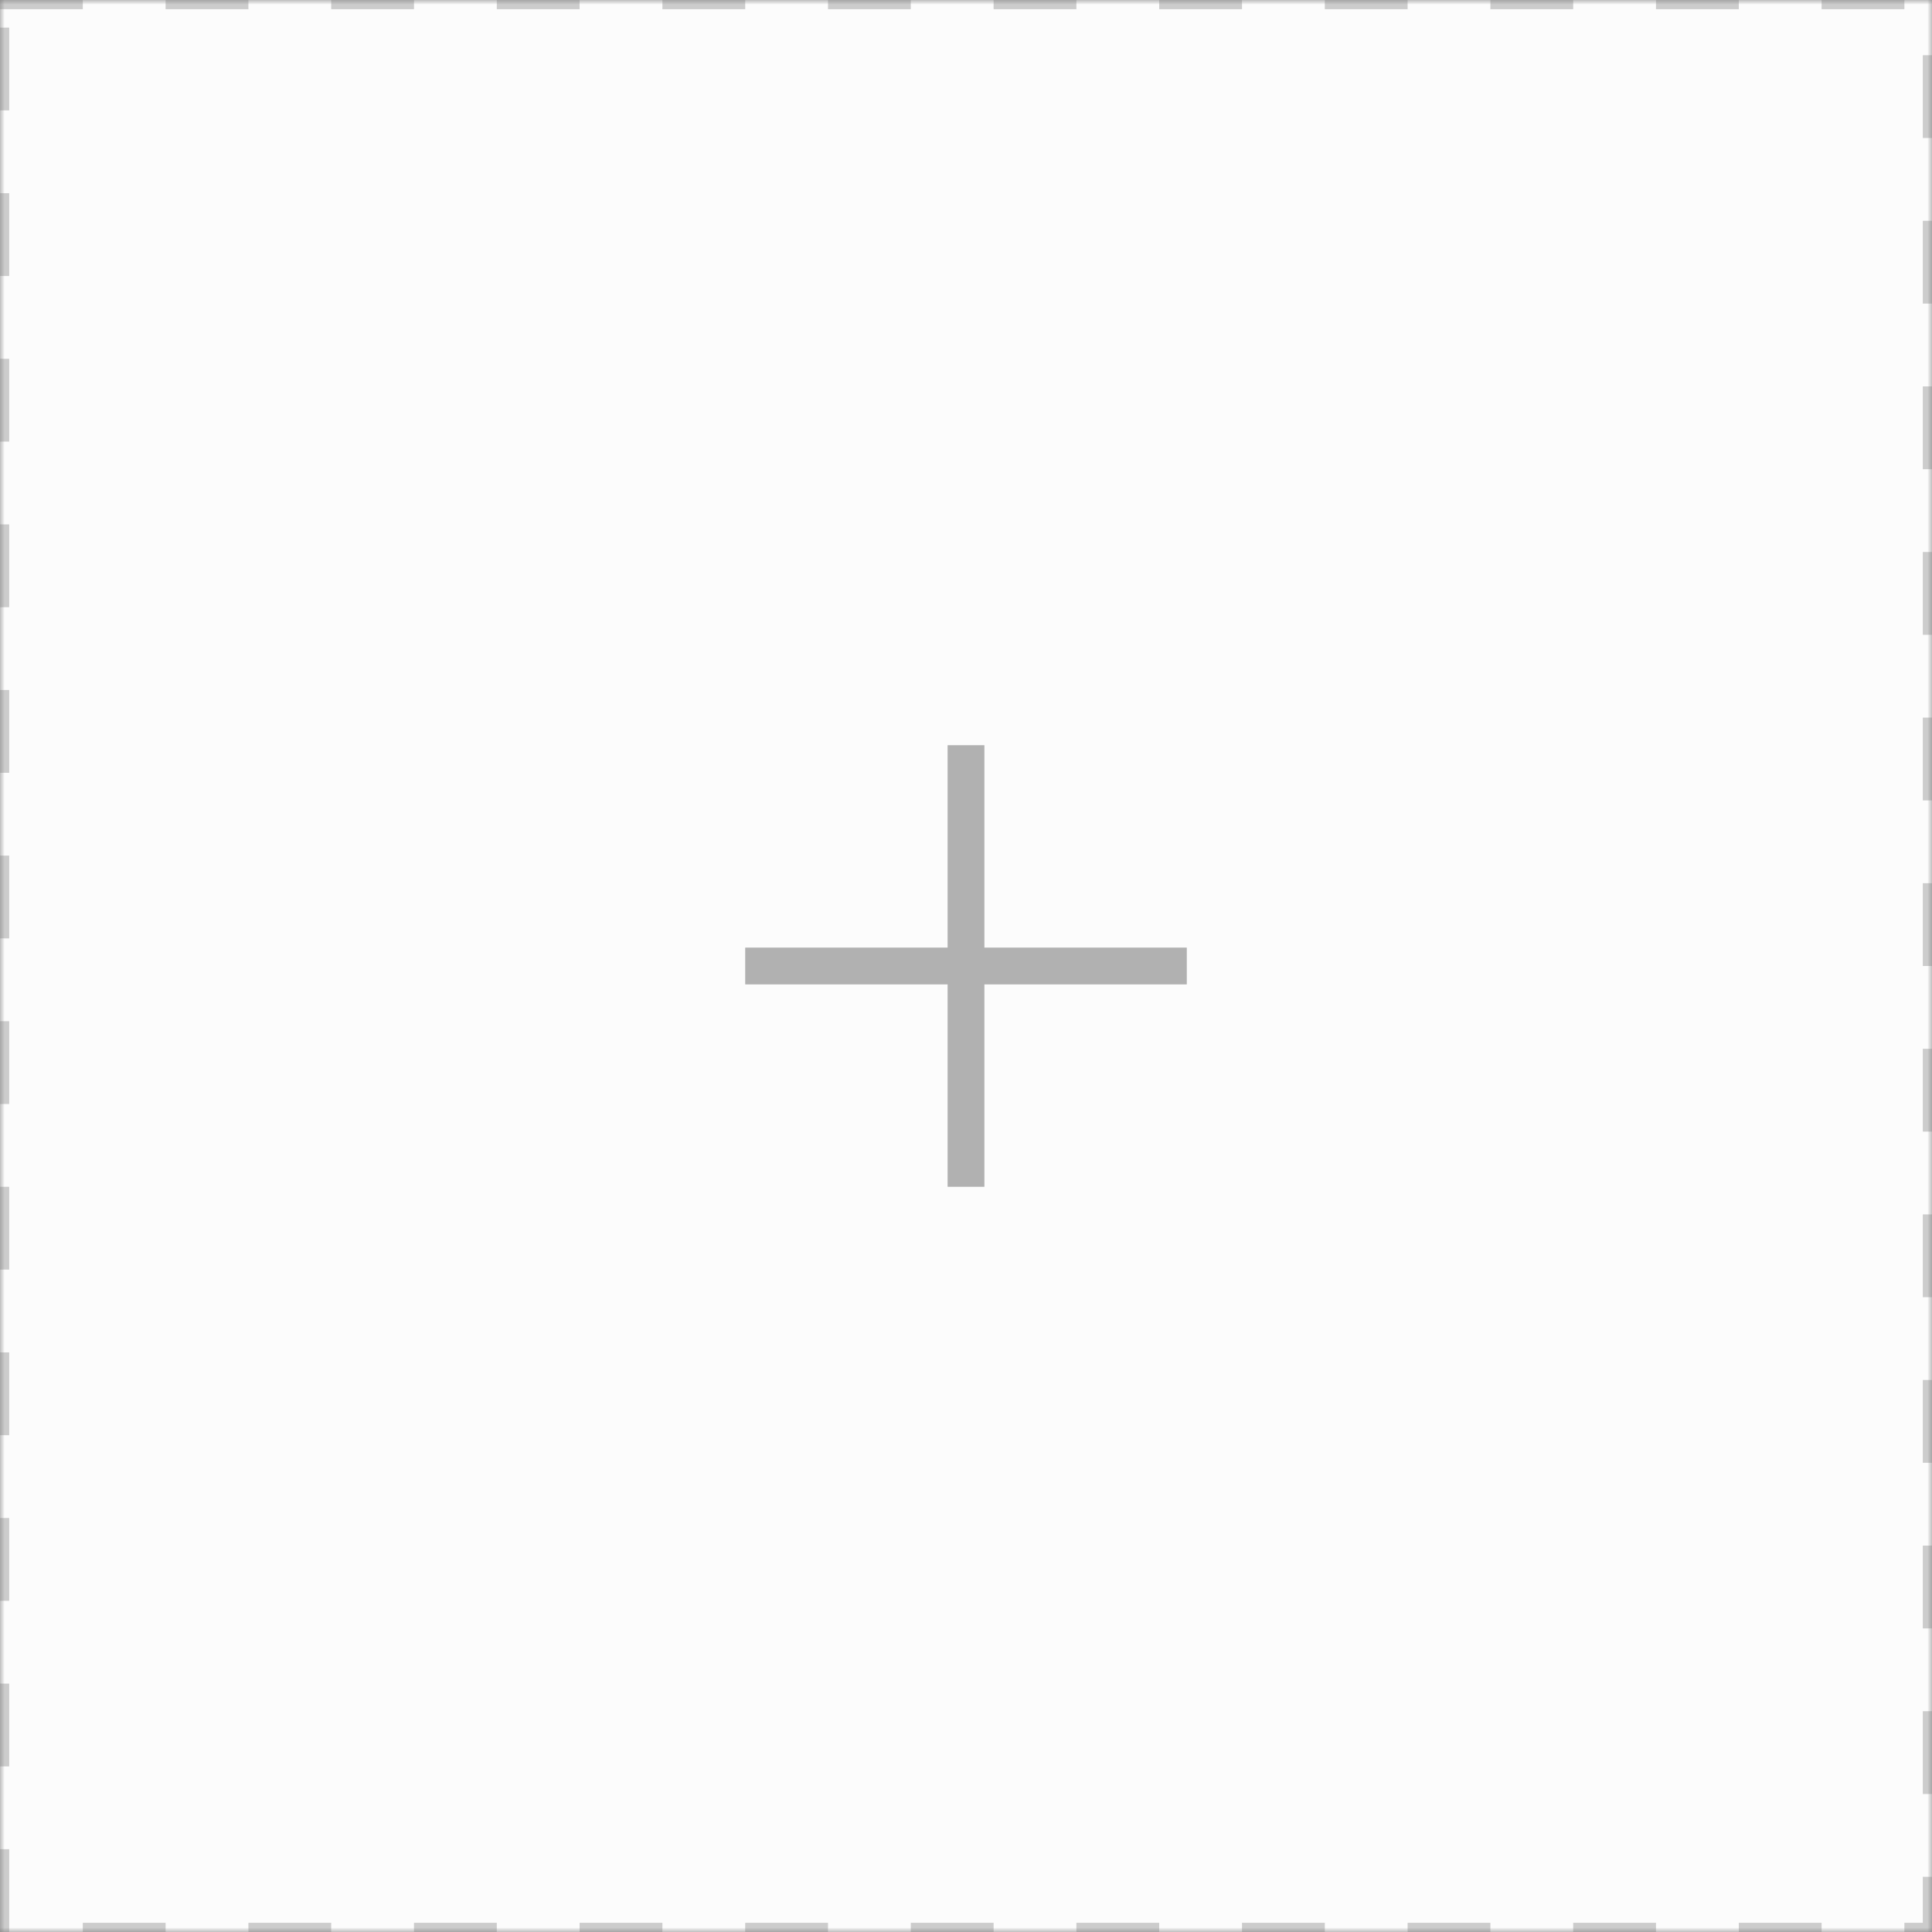 <?xml version="1.0" encoding="UTF-8"?>
<svg width="210px" height="210px" viewBox="0 0 210 210" version="1.1" xmlns="http://www.w3.org/2000/svg" xmlns:xlink="http://www.w3.org/1999/xlink">
    <rect x="0" y="0" width="210" height="210" fill="#808080" stroke="none"/>
    <title>商户入驻/上传小图</title>
    <defs>
        <rect id="path-1" x="0" y="0" width="210" height="210"></rect>
        <mask id="mask-2" maskContentUnits="userSpaceOnUse" maskUnits="objectBoundingBox" x="0" y="0" width="210" height="210" fill="white">
            <use xlink:href="#path-1"></use>
        </mask>
    </defs>
    <g id="商户入驻/上传小图" stroke="none" stroke-width="1" fill="none" fill-rule="evenodd">
        <g id="发布/添加图片占位" fill="#FCFCFC" stroke="#CCCCCC" stroke-dasharray="9" stroke-width="2">
            <use id="矩形" mask="url(#mask-2)" xlink:href="#path-1"></use>
        </g>
        <g id="编组" transform="translate(81, 81)" fill="#000000" fill-opacity="0.3">
            <path d="M26,0 L26,22 L48,22 L48,26 L26,26 L26,48 L22,48 L22,26 L0,26 L2.4492936e-16,22 L22,22 L22,0 L26,0 Z" id="形状结合"></path>
        </g>
    </g>
</svg>